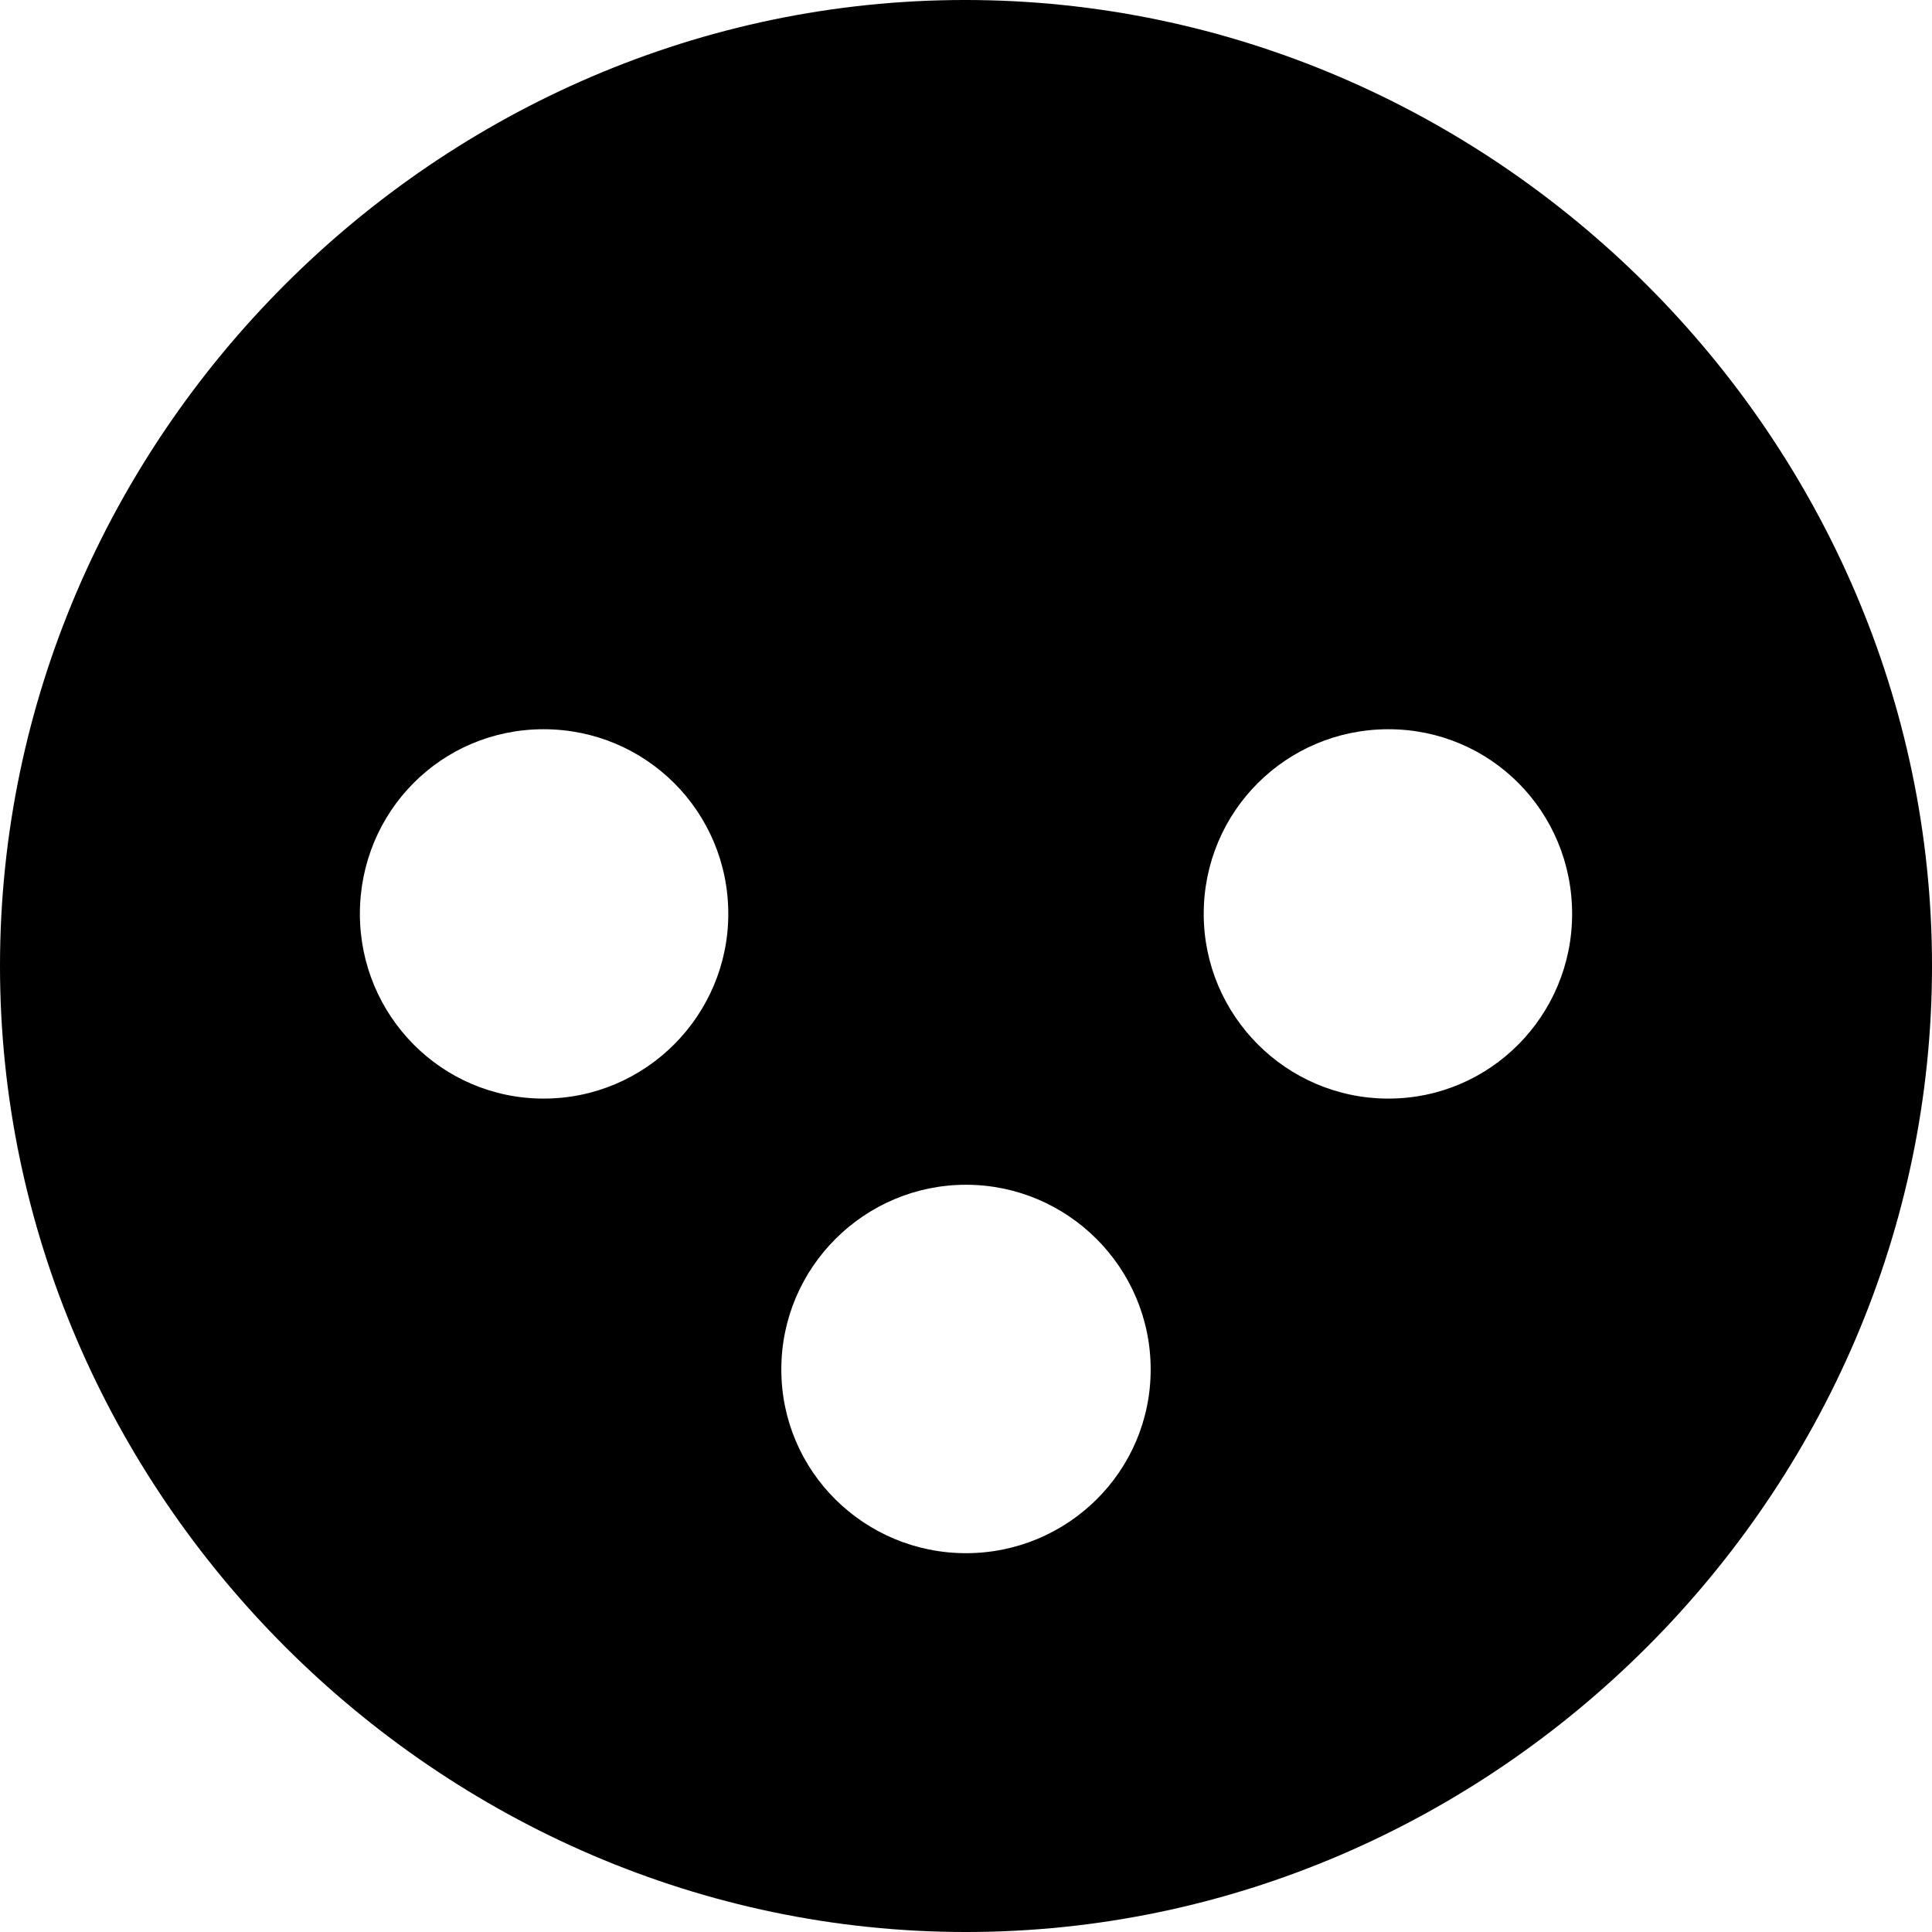 <?xml version="1.0" encoding="UTF-8" standalone="no"?>
<svg xmlns="http://www.w3.org/2000/svg"
     width="996.094" height="996.094"
     viewBox="0 0 996.094 996.094"
     fill="currentColor">
  <path d="M498.048 996.096C770.508 996.096 996.098 770.016 996.098 498.046C996.098 225.586 770.018 -0.004 497.558 -0.004C225.588 -0.004 -0.002 225.586 -0.002 498.046C-0.002 770.016 226.078 996.096 498.048 996.096ZM280.278 566.406C227.538 566.406 185.548 523.436 185.548 471.196C185.548 418.456 227.538 375.976 280.278 375.976C333.008 375.976 375.488 418.456 375.488 471.196C375.488 523.436 333.008 566.406 280.278 566.406ZM715.818 566.406C663.088 566.406 620.608 523.436 620.608 471.196C620.608 418.456 663.088 375.976 715.818 375.976C768.558 375.976 810.548 418.456 810.548 471.196C810.548 523.436 768.558 566.406 715.818 566.406ZM498.048 800.786C445.798 800.786 402.828 758.786 402.828 706.056C402.828 653.316 445.798 610.836 498.048 610.836C550.298 610.836 593.258 653.316 593.258 706.056C593.258 758.786 550.298 800.786 498.048 800.786Z"/>
</svg>